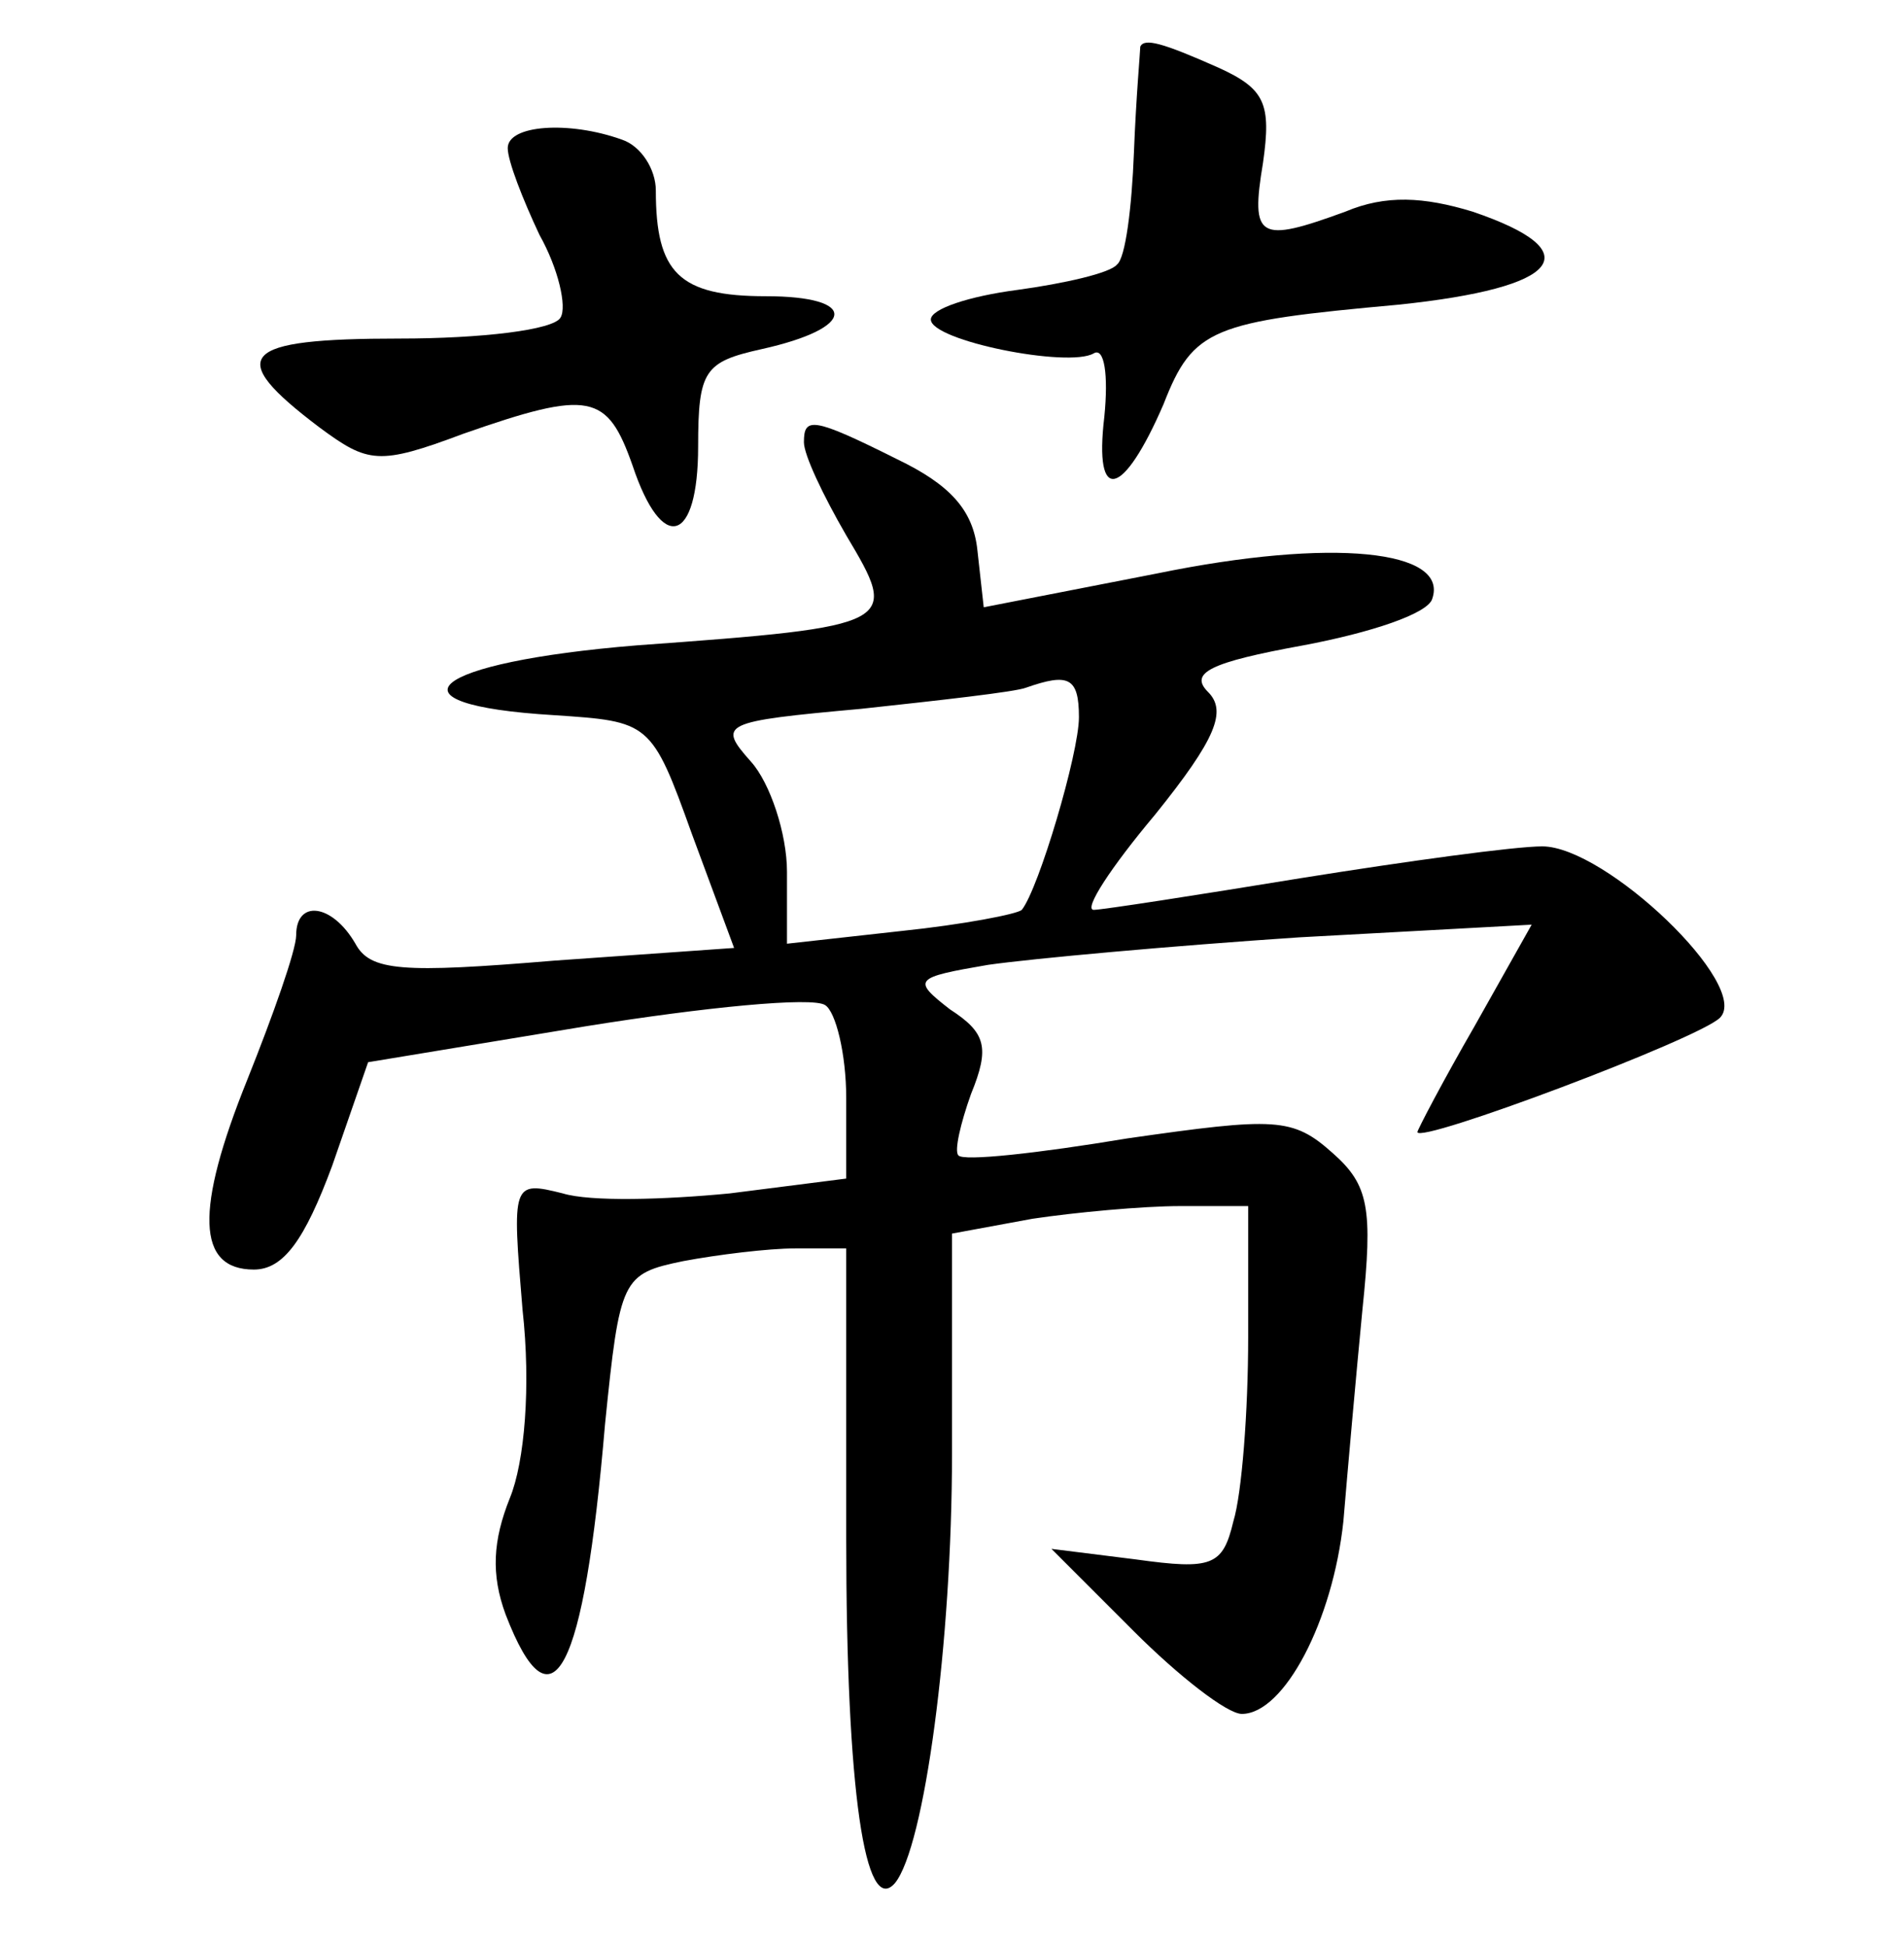 <?xml version="1.0" standalone="no"?>
<!DOCTYPE svg PUBLIC "-//W3C//DTD SVG 20010904//EN"
 "http://www.w3.org/TR/2001/REC-SVG-20010904/DTD/svg10.dtd">
<svg version="1.0" xmlns="http://www.w3.org/2000/svg"
 width="90pt" height="92pt" viewBox="0 0 90 92"
 preserveAspectRatio="xMidYMid meet">
<g transform="translate(0,92) scale(0.1,-0.1)"
fill="#000000" stroke="none">
<path d="M539 898 c0 -2 -2 -24 -3 -50 -1 -26 -4 -50 -8 -53 -3 -4 -25 -9 -47
-12 -23 -3 -41 -9 -41 -14 0 -10 65 -23 77 -16 5 3 7 -10 5 -30 -5 -42 9 -38
28 6 14 36 23 39 111 47 77 8 91 25 35 44 -23 7 -41 8 -60 0 -41 -15 -45 -13
-39 23 4 28 1 35 -21 45 -27 12 -35 14 -37 10z"/>
<path d="M240 850 c0 -6 7 -24 15 -41 9 -16 13 -34 10 -39 -3 -6 -38 -10 -76
-10 -76 0 -83 -8 -38 -42 23 -17 28 -18 68 -3 60 21 68 19 80 -15 14 -42 31
-37 31 9 0 36 3 40 30 46 45 10 46 25 2 25 -41 0 -52 11 -52 50 0 10 -7 21
-16 24 -25 9 -54 7 -54 -4z"/>
<path d="M380 711 c0 -6 9 -25 20 -44 25 -42 25 -43 -99 -52 -98 -8 -122 -28
-39 -33 45 -3 46 -3 65 -56 l20 -54 -85 -6 c-72 -6 -87 -5 -94 8 -11 19 -28
21 -28 4 0 -7 -11 -38 -23 -68 -25 -62 -24 -90 3 -90 14 0 24 14 37 49 l17 49
103 17 c56 9 107 14 113 10 5 -3 10 -23 10 -44 l0 -38 -55 -7 c-31 -3 -66 -4
-79 0 -24 6 -24 5 -19 -55 4 -36 1 -72 -6 -89 -8 -20 -9 -36 -2 -55 22 -57 37
-28 47 90 7 69 8 71 37 77 16 3 40 6 53 6 l24 0 0 -137 c0 -120 9 -179 23
-163 14 17 27 114 27 203 l0 104 38 7 c20 3 52 6 70 6 l32 0 0 -62 c0 -35 -3
-74 -7 -87 -5 -21 -10 -23 -46 -18 l-40 5 39 -39 c21 -21 44 -39 51 -39 20 0
43 44 48 91 2 24 6 69 9 100 5 48 3 59 -14 74 -19 17 -27 17 -97 7 -42 -7 -78
-11 -80 -8 -2 2 1 15 6 29 9 22 7 29 -10 40 -18 14 -17 15 18 21 21 3 87 9
147 13 l110 6 -27 -48 c-15 -26 -27 -49 -27 -50 0 -6 133 44 143 54 15 15 -54
81 -84 81 -13 0 -64 -7 -114 -15 -49 -8 -94 -15 -98 -15 -5 0 8 20 29 45 29
36 34 49 25 58 -9 9 1 14 45 22 32 6 59 15 61 22 8 23 -47 29 -130 12 l-82
-16 -3 27 c-2 19 -13 31 -38 43 -40 20 -44 20 -44 8z m130 -130 c0 -17 -19
-81 -27 -91 -2 -2 -28 -7 -57 -10 l-54 -6 0 34 c0 18 -8 42 -17 52 -16 18 -14
19 52 25 37 4 73 8 78 10 20 7 25 5 25 -14z"/>
</g>
</svg>
